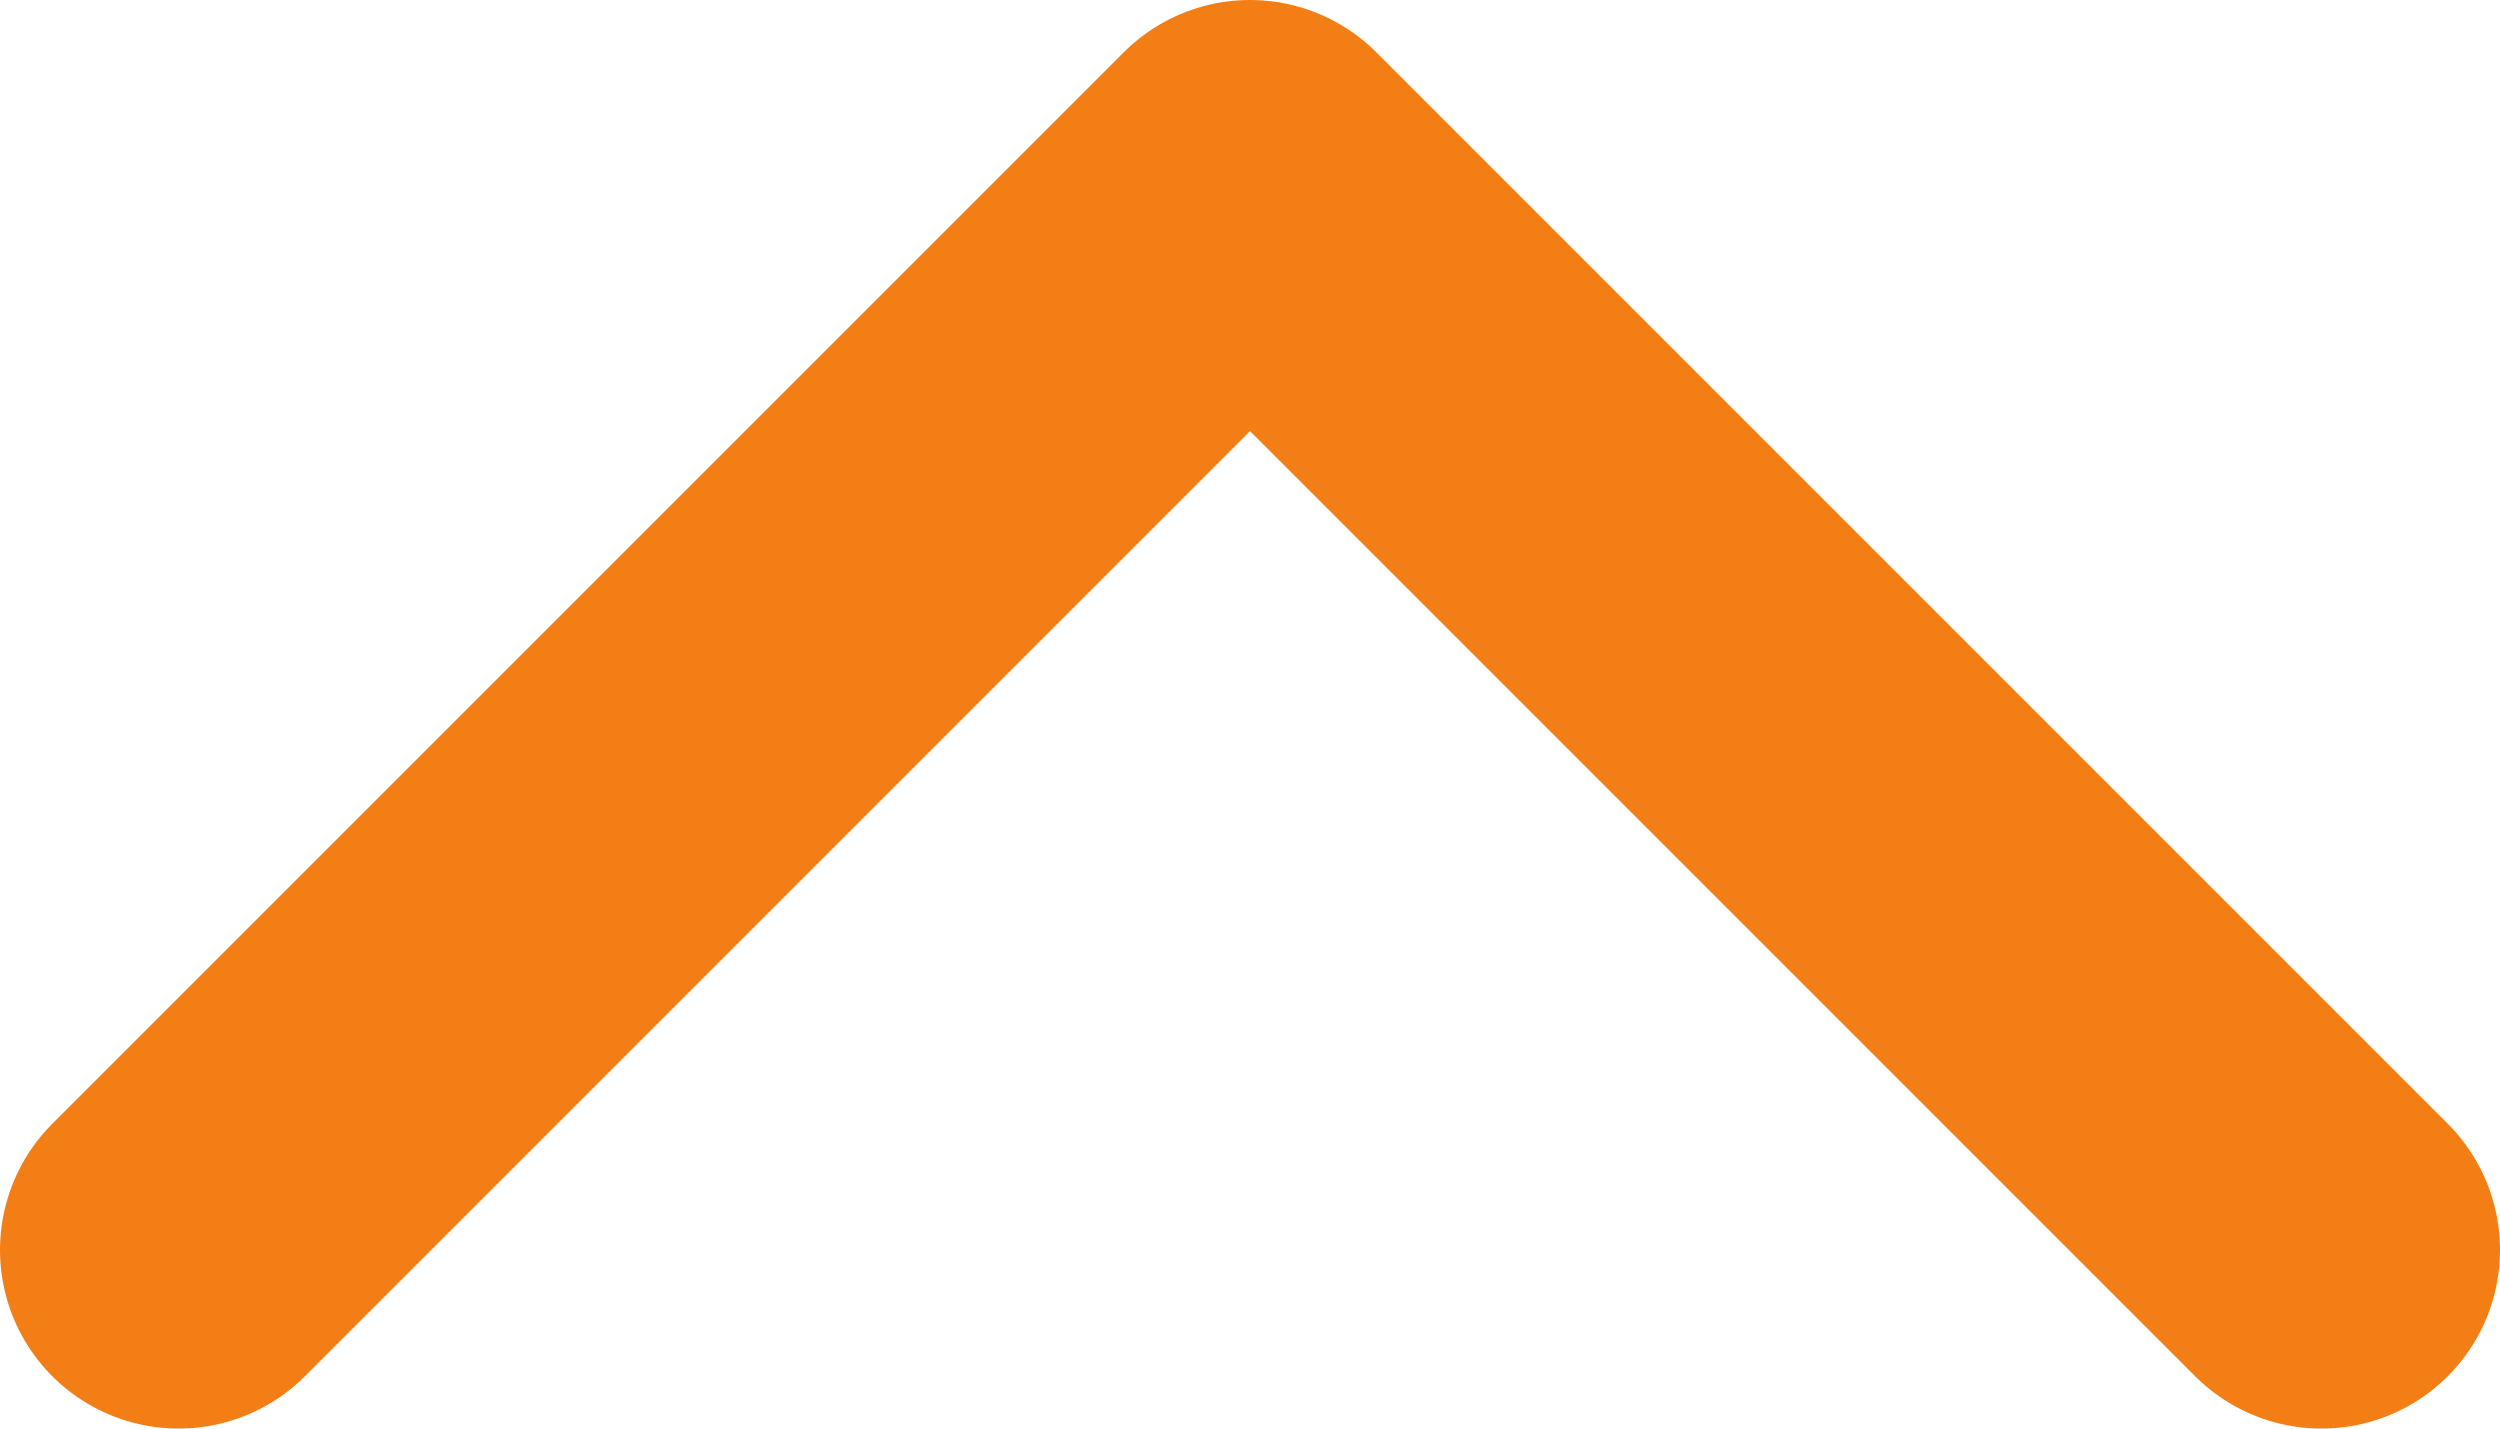 <svg width="14" height="8" viewBox="0 0 14 8" fill="none" xmlns="http://www.w3.org/2000/svg">
<path d="M13 7L7 1L1 7" stroke="#F47E16" stroke-width="2" stroke-linecap="round" stroke-linejoin="round"/>
</svg>
